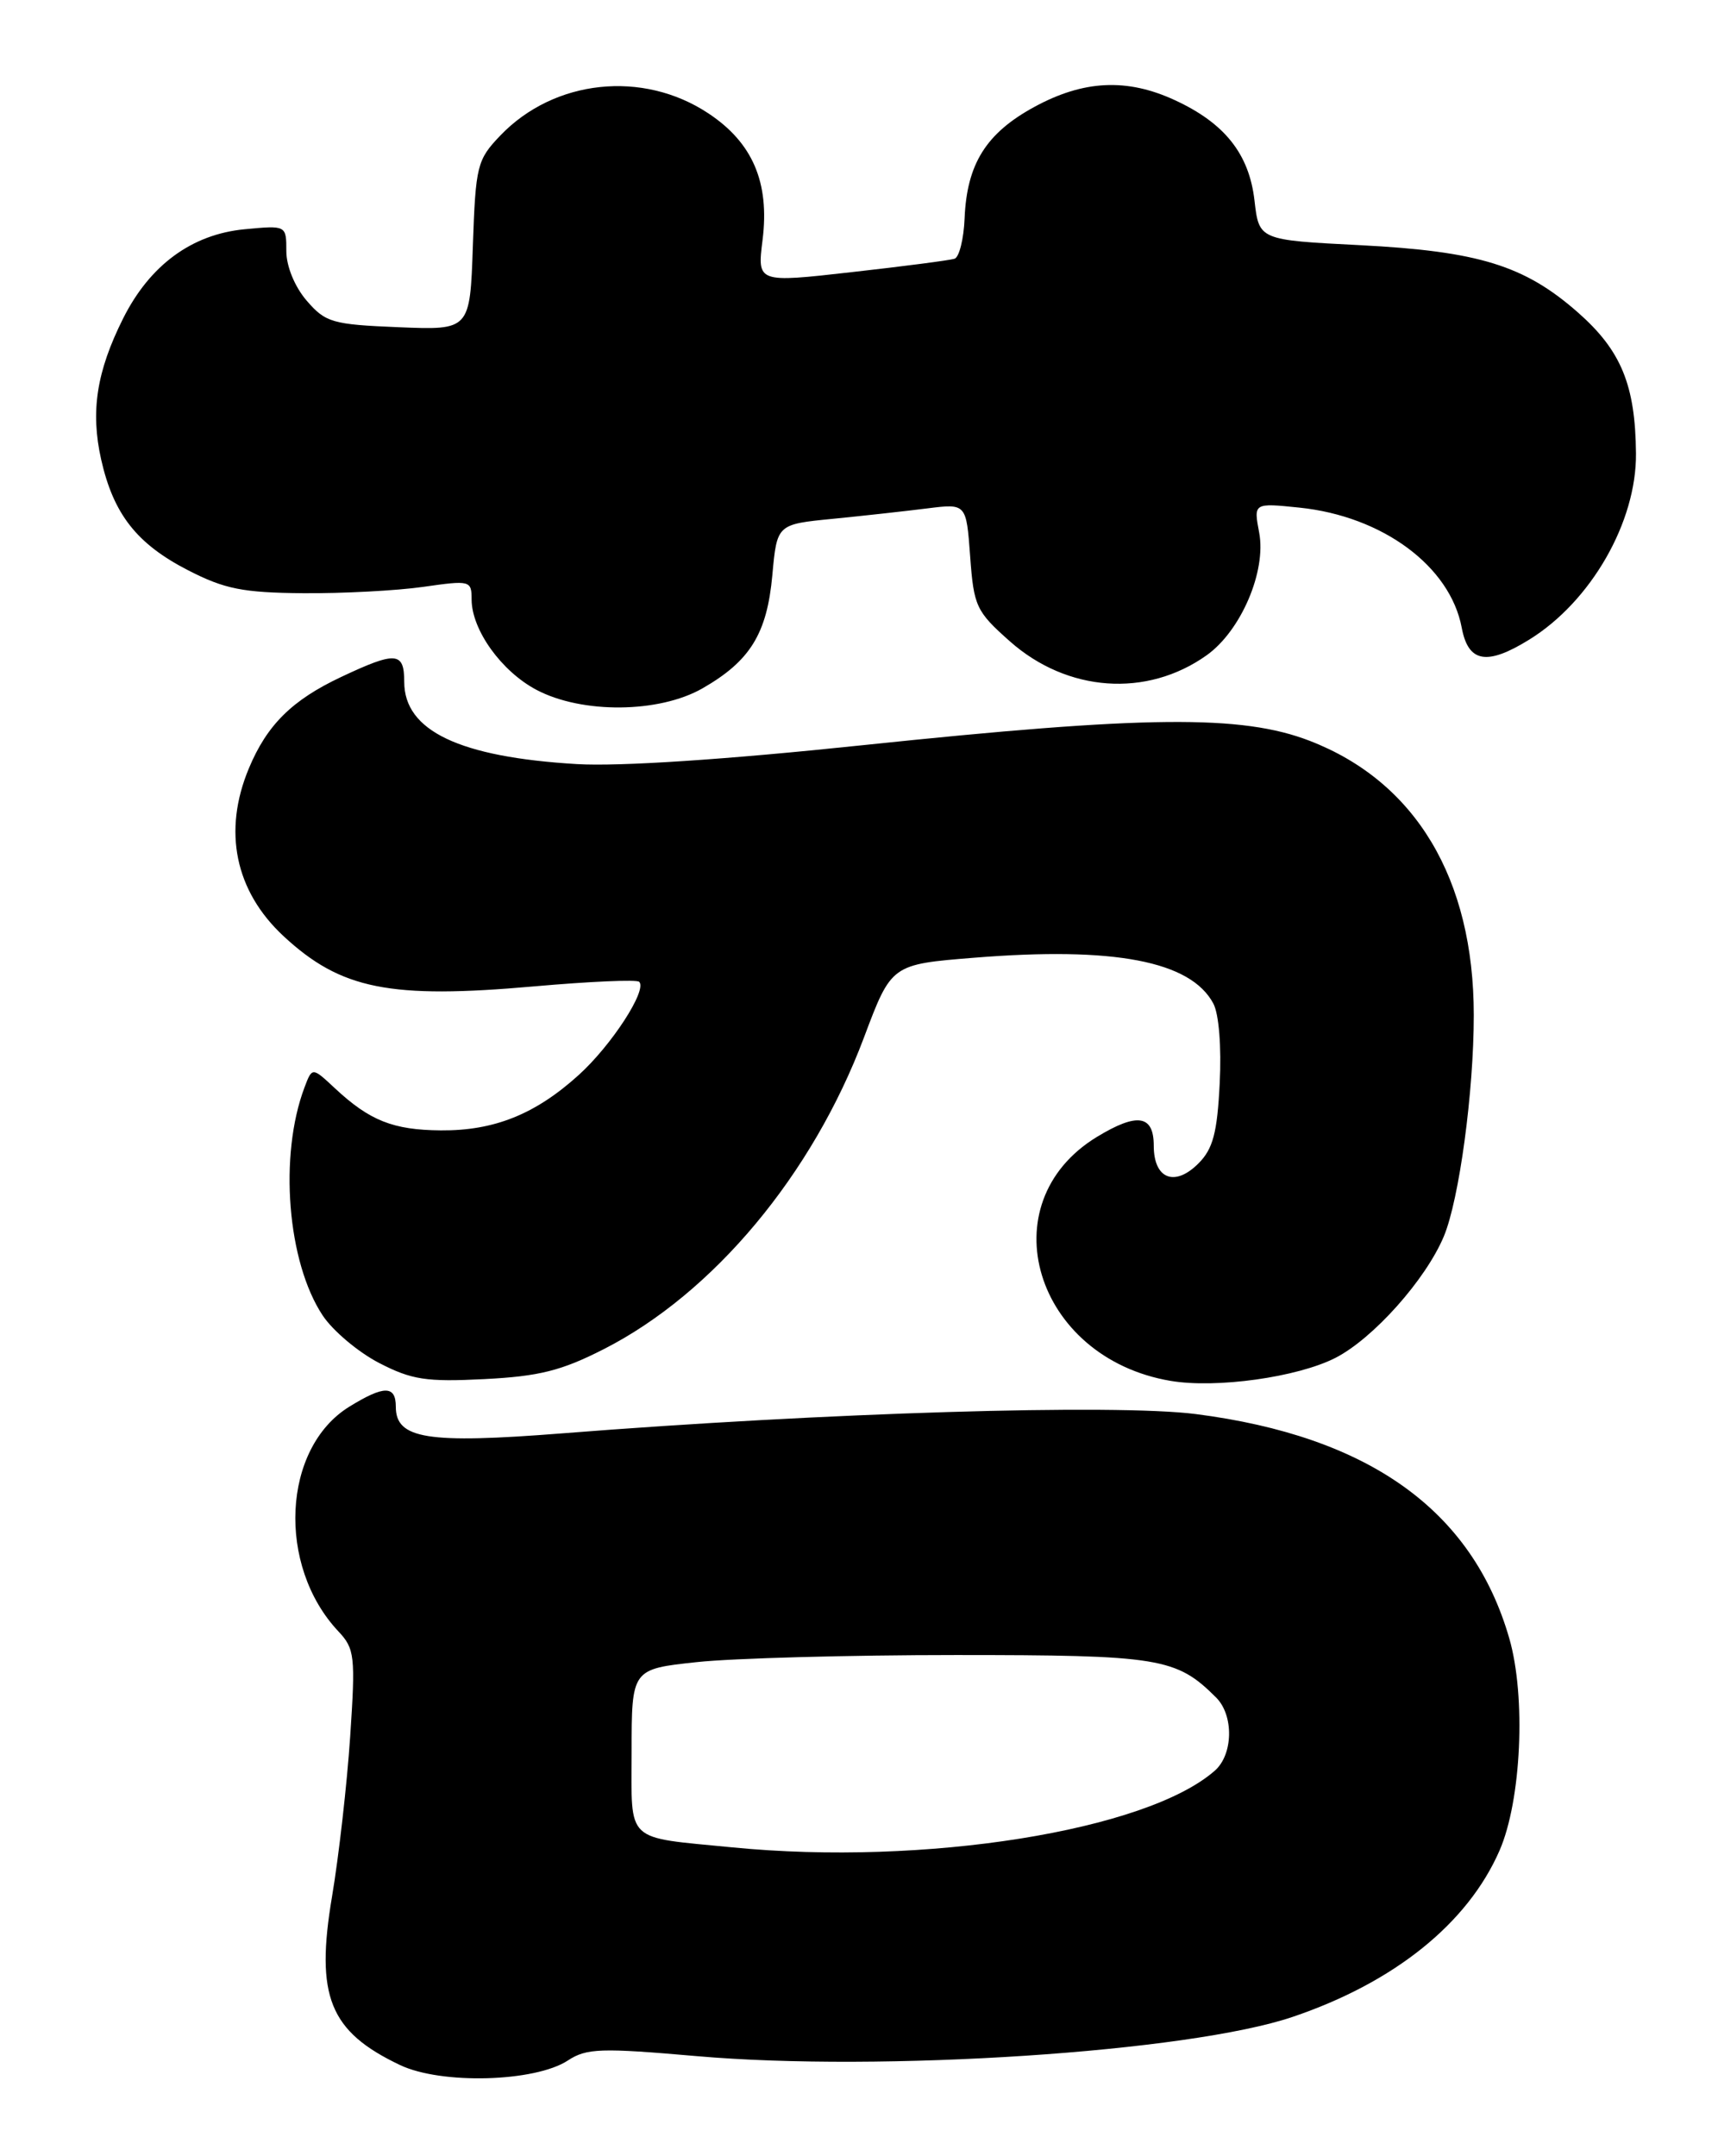 <?xml version="1.0" encoding="UTF-8" standalone="no"?>
<!DOCTYPE svg PUBLIC "-//W3C//DTD SVG 1.1//EN" "http://www.w3.org/Graphics/SVG/1.1/DTD/svg11.dtd" >
<svg xmlns="http://www.w3.org/2000/svg" xmlns:xlink="http://www.w3.org/1999/xlink" version="1.1" viewBox="0 0 204 256">
 <g >
 <path fill="currentColor"
d=" M 67.43 244.64 C 69.65 243.18 71.35 243.13 82.71 244.12 C 104.66 246.04 141.17 243.64 153.50 239.46 C 165.57 235.37 174.28 228.37 178.06 219.71 C 180.65 213.77 181.22 201.43 179.21 194.50 C 174.82 179.30 162.54 170.53 141.99 167.89 C 132.43 166.67 98.01 167.71 66.77 170.18 C 50.73 171.44 47.00 170.85 47.00 167.02 C 47.00 164.47 45.60 164.47 41.47 167.02 C 33.52 171.93 32.84 185.88 40.18 193.69 C 42.12 195.75 42.22 196.63 41.58 206.20 C 41.20 211.87 40.23 220.39 39.43 225.15 C 37.43 237.01 39.12 241.20 47.50 245.18 C 52.39 247.51 63.52 247.20 67.43 244.64 Z  M 158.57 161.22 C 163.05 158.93 169.30 151.93 171.45 146.78 C 173.27 142.41 175.00 129.65 175.00 120.53 C 175.00 104.33 168.10 92.81 155.50 87.95 C 147.42 84.84 136.10 84.95 102.50 88.47 C 86.16 90.19 73.53 91.02 68.50 90.72 C 54.55 89.89 48.00 86.77 48.00 80.96 C 48.00 77.38 47.03 77.30 40.50 80.38 C 34.68 83.12 31.70 86.07 29.55 91.23 C 26.44 98.68 27.91 105.79 33.66 111.14 C 40.48 117.47 46.27 118.63 63.44 117.11 C 70.01 116.53 75.62 116.28 75.90 116.57 C 76.88 117.54 72.61 124.12 68.70 127.65 C 63.56 132.30 58.67 134.26 52.34 134.21 C 46.68 134.16 43.90 133.06 39.78 129.22 C 37.07 126.69 37.07 126.69 36.16 129.10 C 33.10 137.19 34.11 149.85 38.32 156.19 C 39.53 158.01 42.54 160.54 45.01 161.82 C 48.88 163.82 50.61 164.09 57.50 163.74 C 64.01 163.41 66.66 162.75 71.70 160.18 C 84.71 153.55 96.47 139.46 102.59 123.18 C 105.85 114.50 105.85 114.50 115.68 113.71 C 132.32 112.37 141.38 114.11 144.07 119.14 C 144.74 120.38 145.05 124.31 144.83 128.62 C 144.54 134.50 144.03 136.41 142.31 138.13 C 139.49 140.96 137.00 139.98 137.00 136.03 C 137.00 132.37 135.04 132.07 130.24 134.99 C 117.31 142.88 122.86 161.22 139.00 163.95 C 144.42 164.87 154.07 163.52 158.57 161.22 Z  M 83.41 81.73 C 89.07 78.49 91.08 75.24 91.71 68.28 C 92.26 62.25 92.26 62.25 98.88 61.60 C 102.52 61.24 107.58 60.68 110.12 60.36 C 114.74 59.78 114.74 59.78 115.20 66.07 C 115.63 71.99 115.91 72.59 119.91 76.14 C 126.73 82.19 136.17 82.86 143.28 77.80 C 147.35 74.90 150.38 67.84 149.52 63.25 C 148.85 59.71 148.85 59.71 154.30 60.27 C 164.17 61.29 172.20 67.23 173.57 74.53 C 174.35 78.67 176.55 79.06 181.59 75.94 C 188.92 71.41 194.34 61.97 194.26 53.83 C 194.19 45.72 192.50 41.61 187.37 37.10 C 181.03 31.52 175.58 29.83 161.50 29.11 C 149.50 28.50 149.50 28.50 148.96 23.79 C 148.32 18.27 145.42 14.62 139.50 11.89 C 133.81 9.26 128.66 9.51 122.81 12.70 C 117.10 15.81 114.81 19.46 114.54 25.90 C 114.44 28.37 113.90 30.53 113.35 30.72 C 112.80 30.90 107.30 31.62 101.13 32.31 C 89.91 33.58 89.91 33.58 90.55 28.48 C 91.40 21.66 89.37 16.93 84.10 13.45 C 76.32 8.30 65.81 9.42 59.42 16.08 C 56.65 18.97 56.48 19.65 56.15 29.16 C 55.81 39.20 55.81 39.20 47.32 38.85 C 39.46 38.53 38.65 38.29 36.41 35.69 C 35.00 34.05 34.00 31.62 34.00 29.82 C 34.00 26.75 34.00 26.75 29.04 27.22 C 22.77 27.82 17.79 31.48 14.62 37.81 C 11.47 44.10 10.73 48.84 12.01 54.55 C 13.47 61.04 16.24 64.58 22.34 67.71 C 26.68 69.94 28.85 70.37 36.00 70.43 C 40.67 70.47 47.09 70.13 50.25 69.68 C 55.83 68.88 56.00 68.92 56.00 71.18 C 56.01 74.79 59.54 79.71 63.71 81.91 C 69.12 84.76 78.25 84.68 83.41 81.73 Z  M 87.00 219.34 C 74.08 218.07 75.00 218.93 75.00 208.02 C 75.00 198.17 75.00 198.17 82.75 197.34 C 87.01 196.88 100.85 196.50 113.50 196.50 C 137.70 196.50 139.68 196.82 144.41 201.55 C 146.52 203.66 146.44 208.31 144.25 210.23 C 136.13 217.37 109.74 221.57 87.00 219.34 Z "/>
</g>
</svg>